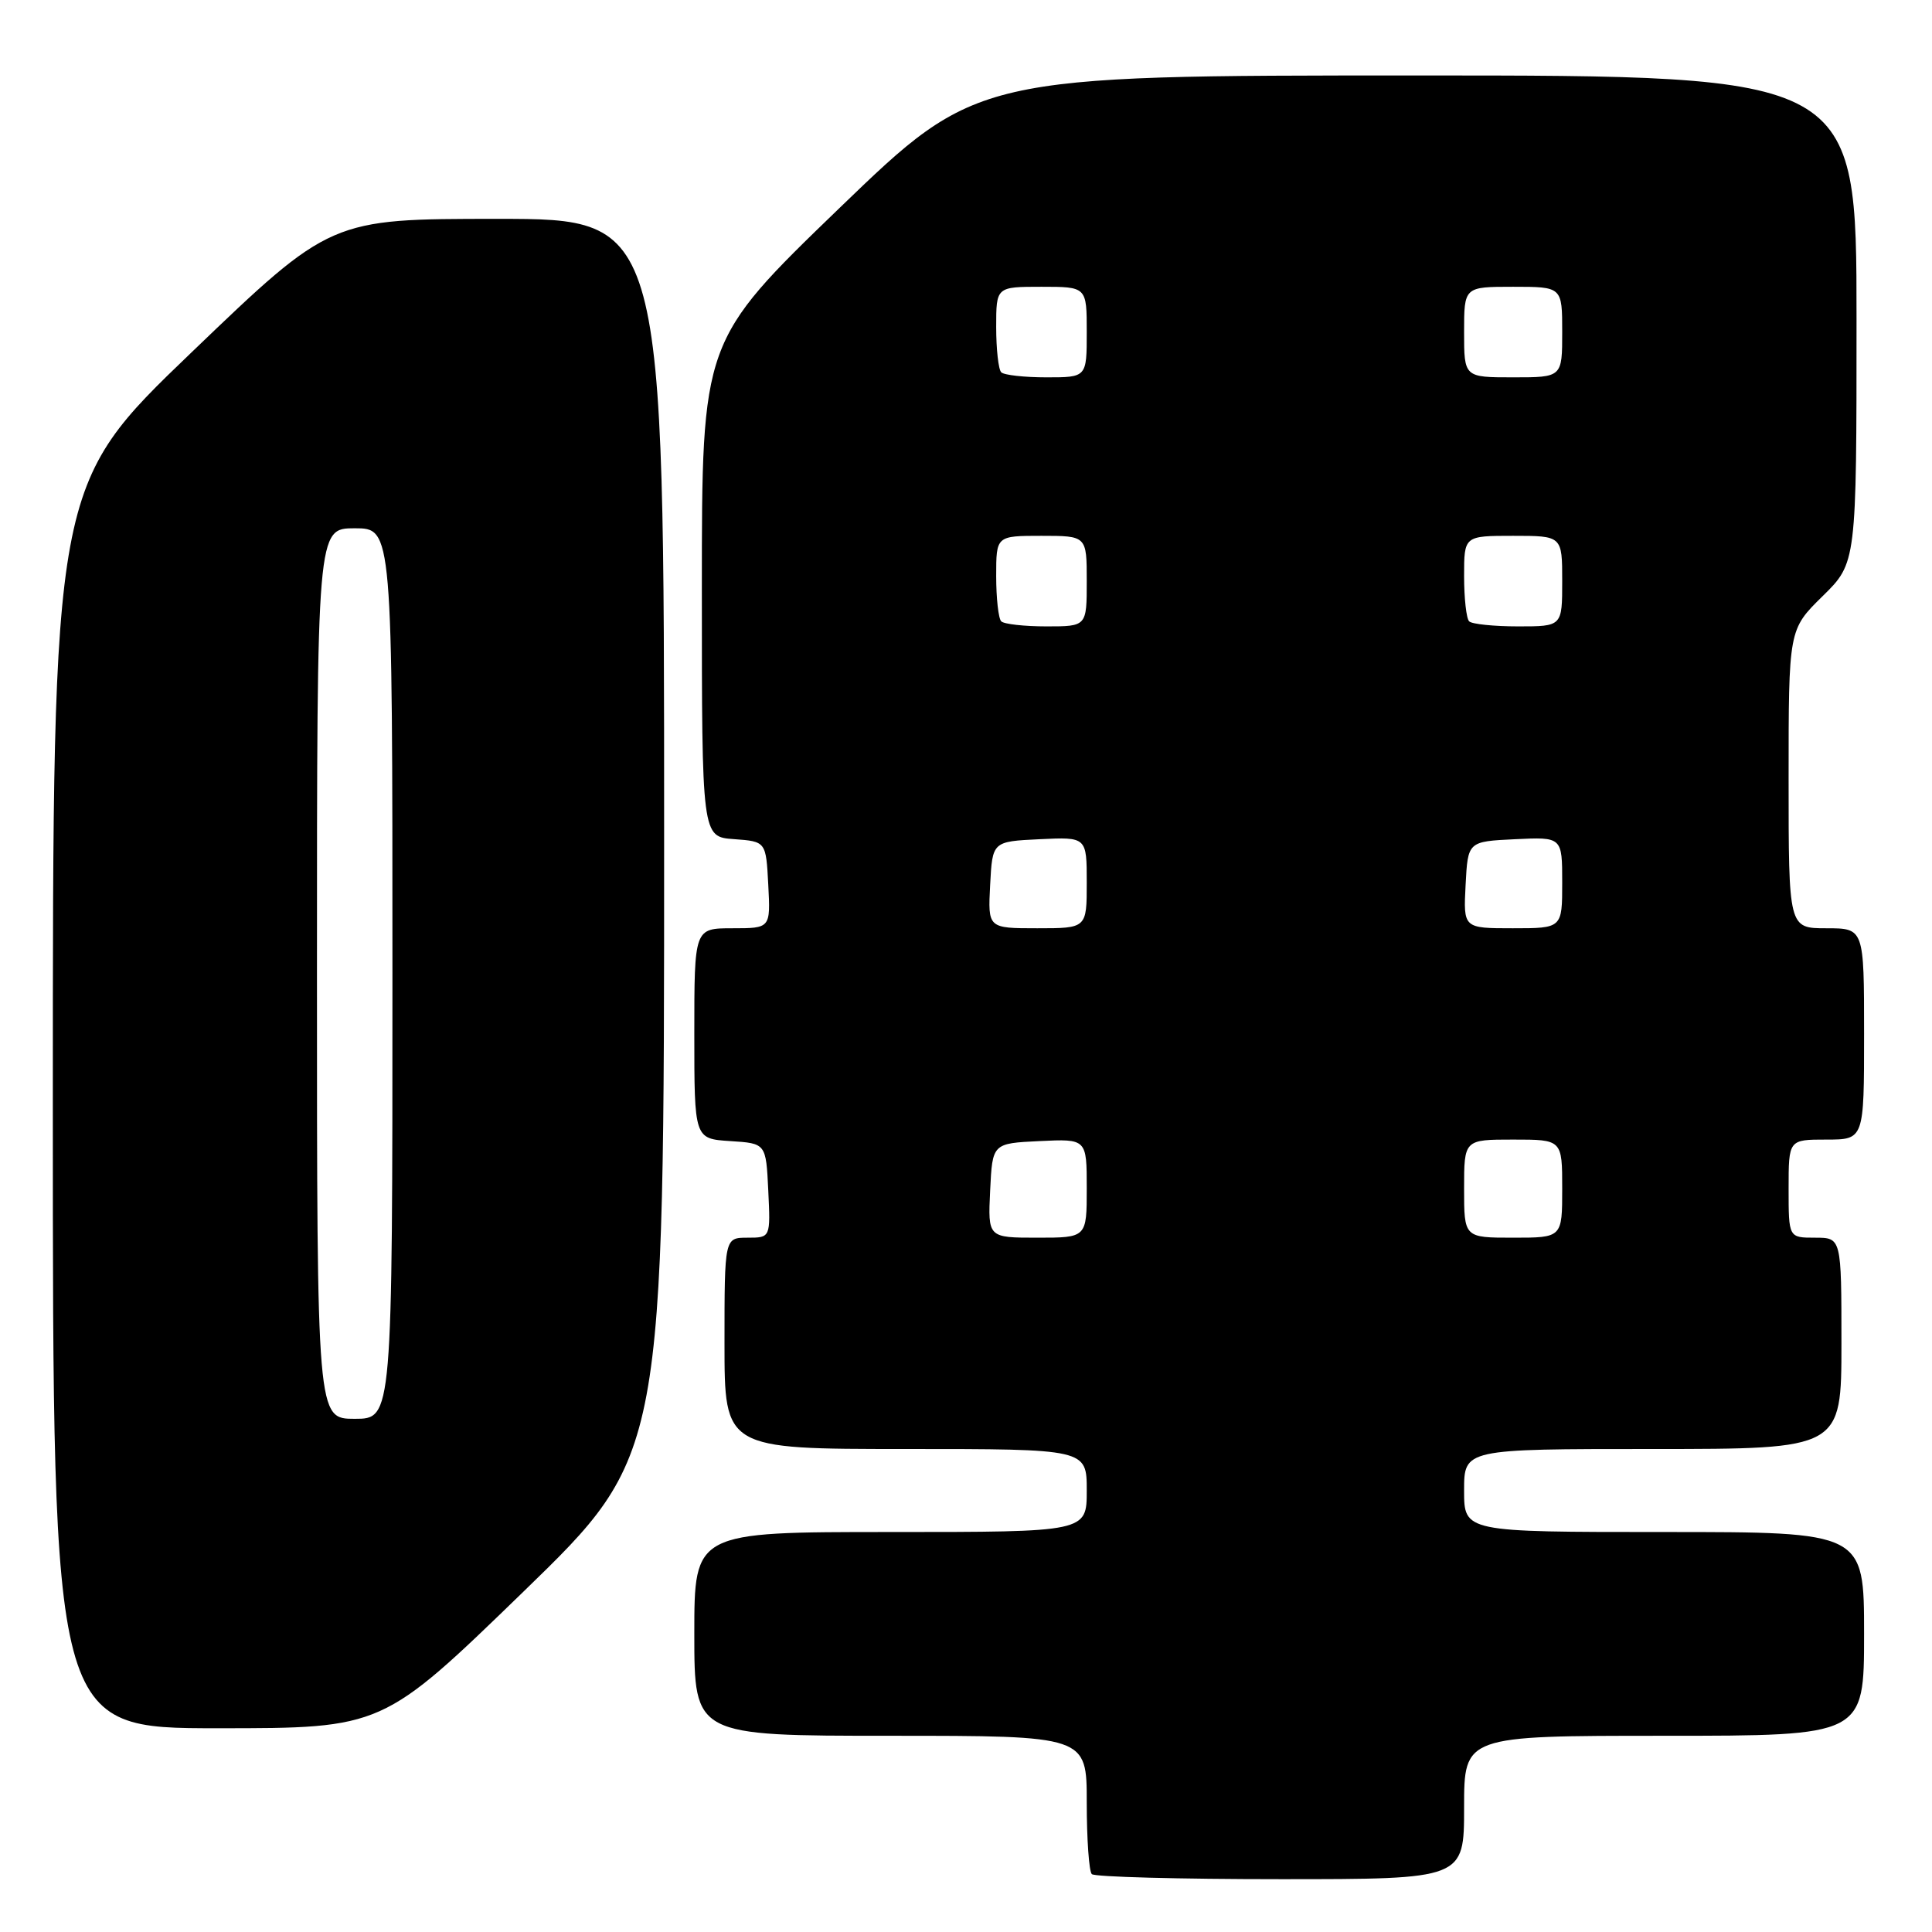 <?xml version="1.0" encoding="UTF-8" standalone="no"?>
<!DOCTYPE svg PUBLIC "-//W3C//DTD SVG 1.1//EN" "http://www.w3.org/Graphics/SVG/1.1/DTD/svg11.dtd" >
<svg xmlns="http://www.w3.org/2000/svg" xmlns:xlink="http://www.w3.org/1999/xlink" version="1.1" viewBox="0 0 256 256">
 <g >
 <path fill="currentColor"
d=" M 194.00 239.50 C 194.00 230.00 194.00 230.00 220.50 230.00 C 247.00 230.00 247.00 230.00 247.00 216.50 C 247.00 203.00 247.00 203.00 220.50 203.00 C 194.00 203.00 194.00 203.00 194.00 197.50 C 194.00 192.00 194.00 192.00 219.00 192.00 C 244.00 192.00 244.00 192.00 244.00 178.00 C 244.00 164.00 244.00 164.00 240.50 164.00 C 237.00 164.00 237.00 164.00 237.00 157.50 C 237.00 151.00 237.00 151.00 242.00 151.00 C 247.00 151.00 247.00 151.00 247.00 137.00 C 247.00 123.00 247.00 123.00 242.00 123.00 C 237.00 123.00 237.00 123.00 237.00 103.21 C 237.00 83.42 237.00 83.42 241.50 79.00 C 246.00 74.58 246.00 74.58 246.00 42.29 C 246.00 10.00 246.00 10.00 187.72 10.00 C 129.45 10.00 129.45 10.00 111.22 27.58 C 93.00 45.17 93.00 45.17 93.00 78.03 C 93.00 110.89 93.00 110.89 97.25 111.19 C 101.50 111.50 101.50 111.50 101.80 117.25 C 102.10 123.00 102.10 123.00 97.05 123.00 C 92.00 123.00 92.00 123.00 92.00 136.95 C 92.00 150.89 92.00 150.89 96.75 151.20 C 101.50 151.50 101.50 151.50 101.80 157.75 C 102.10 164.00 102.10 164.00 99.05 164.00 C 96.00 164.00 96.00 164.00 96.00 178.00 C 96.00 192.00 96.00 192.00 120.00 192.00 C 144.00 192.00 144.00 192.00 144.00 197.50 C 144.00 203.00 144.00 203.00 118.00 203.00 C 92.00 203.00 92.00 203.00 92.00 216.50 C 92.00 230.00 92.00 230.00 118.00 230.00 C 144.00 230.00 144.00 230.00 144.00 238.83 C 144.00 243.69 144.30 247.97 144.67 248.33 C 145.03 248.70 156.28 249.00 169.67 249.00 C 194.00 249.00 194.00 249.00 194.00 239.50 Z  M 69.35 210.91 C 88.00 192.82 88.00 192.82 88.00 110.91 C 88.00 29.00 88.00 29.00 65.91 29.00 C 43.81 29.00 43.81 29.00 25.41 46.66 C 7.00 64.32 7.00 64.32 7.00 146.66 C 7.00 229.00 7.00 229.00 28.85 229.00 C 50.70 229.00 50.70 229.00 69.35 210.91 Z  M 131.20 157.75 C 131.50 151.50 131.50 151.50 137.75 151.20 C 144.00 150.90 144.00 150.90 144.00 157.45 C 144.00 164.00 144.00 164.00 137.45 164.00 C 130.90 164.00 130.90 164.00 131.20 157.75 Z  M 194.00 157.50 C 194.00 151.00 194.00 151.00 200.50 151.00 C 207.00 151.00 207.00 151.00 207.00 157.50 C 207.00 164.00 207.00 164.00 200.50 164.00 C 194.00 164.00 194.00 164.00 194.00 157.50 Z  M 131.20 117.25 C 131.50 111.50 131.50 111.50 137.75 111.20 C 144.00 110.90 144.00 110.90 144.00 116.95 C 144.00 123.00 144.00 123.00 137.45 123.00 C 130.90 123.00 130.90 123.00 131.20 117.25 Z  M 194.20 117.25 C 194.50 111.50 194.50 111.50 200.75 111.20 C 207.00 110.90 207.00 110.90 207.00 116.95 C 207.00 123.00 207.00 123.00 200.45 123.00 C 193.90 123.00 193.90 123.00 194.20 117.25 Z  M 132.67 82.33 C 132.30 81.97 132.00 79.27 132.00 76.33 C 132.00 71.00 132.00 71.00 138.00 71.00 C 144.00 71.00 144.00 71.00 144.00 77.00 C 144.00 83.00 144.00 83.00 138.67 83.00 C 135.73 83.00 133.03 82.70 132.67 82.33 Z  M 194.67 82.33 C 194.30 81.97 194.00 79.27 194.00 76.33 C 194.00 71.00 194.00 71.00 200.50 71.00 C 207.00 71.00 207.00 71.00 207.00 77.00 C 207.00 83.00 207.00 83.00 201.17 83.00 C 197.96 83.00 195.03 82.70 194.67 82.33 Z  M 132.67 49.33 C 132.30 48.97 132.00 46.27 132.00 43.33 C 132.00 38.00 132.00 38.00 138.00 38.00 C 144.00 38.00 144.00 38.00 144.00 44.00 C 144.00 50.00 144.00 50.00 138.67 50.00 C 135.73 50.00 133.03 49.70 132.67 49.33 Z  M 194.00 44.00 C 194.00 38.00 194.00 38.00 200.50 38.00 C 207.00 38.00 207.00 38.00 207.00 44.00 C 207.00 50.00 207.00 50.00 200.50 50.00 C 194.00 50.00 194.00 50.00 194.00 44.00 Z  M 42.00 129.00 C 42.00 70.00 42.00 70.00 47.00 70.00 C 52.00 70.00 52.00 70.00 52.00 129.00 C 52.00 188.00 52.00 188.00 47.00 188.00 C 42.00 188.00 42.00 188.00 42.00 129.00 Z "/>
</g>
</svg>